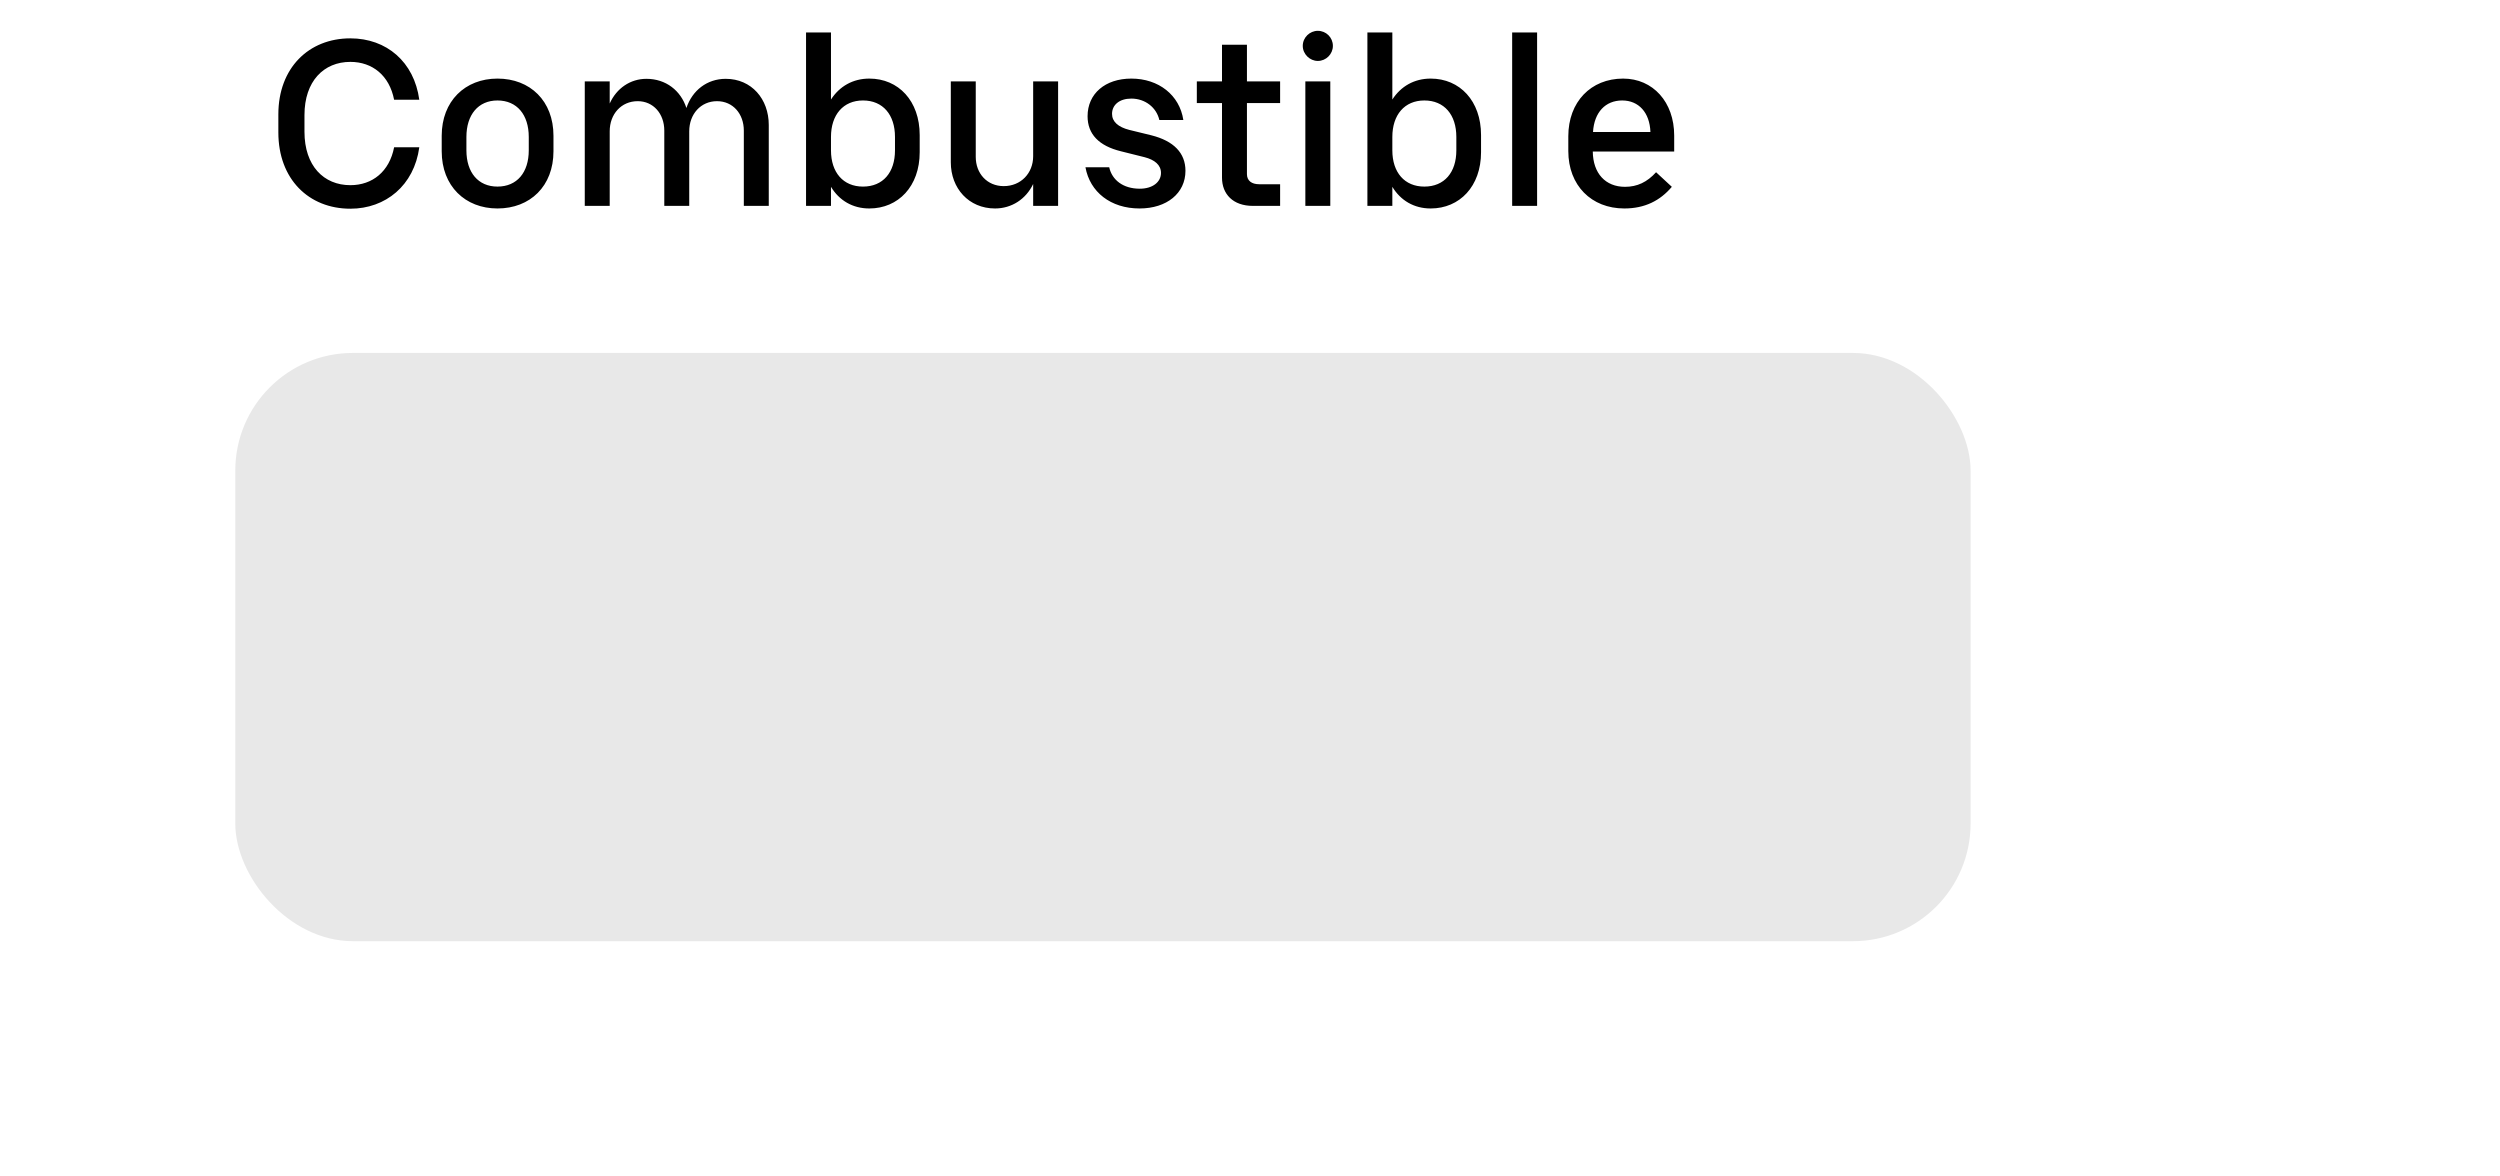 <svg width="170" height="80" viewBox="0 0 170 80" fill="none" xmlns="http://www.w3.org/2000/svg">
<path d="M28.512 6.784H26.8C26.48 5.136 25.328 4.208 23.824 4.208C22.016 4.208 20.704 5.52 20.704 7.824V8.96C20.704 11.28 22.016 12.592 23.824 12.592C25.328 12.592 26.48 11.664 26.8 10.016H28.512C28.16 12.608 26.224 14.192 23.824 14.192C20.992 14.192 18.928 12.176 18.928 9.008V7.776C18.928 4.624 20.992 2.608 23.824 2.608C26.288 2.608 28.16 4.208 28.512 6.784ZM37.636 10.288C37.636 12.656 36.052 14.176 33.828 14.176C31.636 14.176 30.036 12.656 30.036 10.288V9.232C30.036 6.88 31.62 5.344 33.828 5.344C36.052 5.344 37.636 6.864 37.636 9.232V10.288ZM35.956 9.312C35.956 7.808 35.156 6.832 33.828 6.832C32.516 6.832 31.716 7.808 31.716 9.312V10.224C31.716 11.728 32.516 12.688 33.828 12.688C35.156 12.688 35.956 11.728 35.956 10.224V9.312ZM41.46 8.928V14H39.764V5.536H41.46V7.04C41.924 6 42.868 5.36 43.956 5.36C45.284 5.36 46.292 6.16 46.676 7.344C47.076 6.144 48.084 5.36 49.348 5.36C51.108 5.36 52.276 6.736 52.276 8.496V14H50.58V8.88C50.58 7.744 49.844 6.88 48.756 6.88C47.652 6.88 46.868 7.76 46.868 8.928V14H45.172V8.88C45.172 7.744 44.436 6.88 43.364 6.88C42.244 6.88 41.46 7.76 41.46 8.928ZM54.811 14V2.208H56.507V6.768C57.083 5.872 57.995 5.344 59.115 5.344C61.099 5.344 62.539 6.864 62.539 9.184V10.352C62.539 12.672 61.083 14.176 59.115 14.176C57.979 14.176 57.067 13.632 56.507 12.704V14H54.811ZM56.507 9.312V10.224C56.507 11.728 57.339 12.688 58.683 12.688C60.043 12.688 60.859 11.728 60.859 10.224V9.312C60.859 7.808 60.043 6.832 58.683 6.832C57.339 6.832 56.507 7.808 56.507 9.312ZM64.655 11.04V5.536H66.351V10.672C66.351 11.792 67.119 12.656 68.255 12.656C69.423 12.656 70.255 11.776 70.255 10.624V5.536H71.951V14H70.255V12.512C69.759 13.552 68.783 14.176 67.663 14.176C65.871 14.176 64.655 12.8 64.655 11.04ZM77.491 14.176C75.523 14.176 74.115 13.056 73.811 11.376H75.427C75.619 12.24 76.371 12.832 77.507 12.832C78.371 12.832 78.947 12.384 78.947 11.76C78.947 11.216 78.515 10.864 77.827 10.688L76.227 10.288C74.723 9.92 73.955 9.12 73.955 7.904C73.955 6.368 75.155 5.344 76.931 5.344C78.787 5.344 80.211 6.464 80.467 8.16H78.835C78.643 7.312 77.875 6.704 76.931 6.704C76.115 6.704 75.619 7.136 75.619 7.744C75.619 8.272 76.035 8.64 76.787 8.832L78.291 9.2C79.811 9.584 80.611 10.4 80.611 11.616C80.611 13.136 79.347 14.176 77.491 14.176ZM85.192 14C83.848 14 83.096 13.2 83.096 12.08V7.008H81.384V5.536H83.096V3.04H84.792V5.536H87.048V7.008H84.792V11.84C84.792 12.288 85.112 12.528 85.624 12.528H87.048V14H85.192ZM89.612 4.144C89.068 4.144 88.588 3.68 88.588 3.12C88.588 2.544 89.068 2.096 89.612 2.096C90.172 2.096 90.636 2.544 90.636 3.12C90.636 3.68 90.172 4.144 89.612 4.144ZM90.46 5.536V14H88.764V5.536H90.46ZM92.983 14V2.208H94.679V6.768C95.255 5.872 96.167 5.344 97.287 5.344C99.271 5.344 100.711 6.864 100.711 9.184V10.352C100.711 12.672 99.255 14.176 97.287 14.176C96.151 14.176 95.239 13.632 94.679 12.704V14H92.983ZM94.679 9.312V10.224C94.679 11.728 95.511 12.688 96.855 12.688C98.215 12.688 99.031 11.728 99.031 10.224V9.312C99.031 7.808 98.215 6.832 96.855 6.832C95.511 6.832 94.679 7.808 94.679 9.312ZM104.523 14H102.827V2.208H104.523V14ZM106.645 10.272V9.264C106.645 6.928 108.181 5.344 110.373 5.344C112.405 5.344 113.845 6.944 113.845 9.216V10.304H108.309C108.325 11.792 109.173 12.704 110.501 12.704C111.333 12.704 112.005 12.384 112.613 11.712L113.685 12.704C112.885 13.648 111.845 14.176 110.453 14.176C108.213 14.176 106.645 12.608 106.645 10.272ZM110.309 6.832C109.173 6.832 108.405 7.632 108.325 8.976H112.229C112.181 7.648 111.429 6.832 110.309 6.832Z" fill="black"/>
<g clip-path="url(#clip0_22515_199184)">
<rect x="16" y="24" width="118" height="40" rx="8" fill="#E8E8E8"/>
</g>
<defs>
<clipPath id="clip0_22515_199184">
<rect x="16" y="24" width="118" height="40" rx="8" fill="white"/>
</clipPath>
</defs>
</svg>
